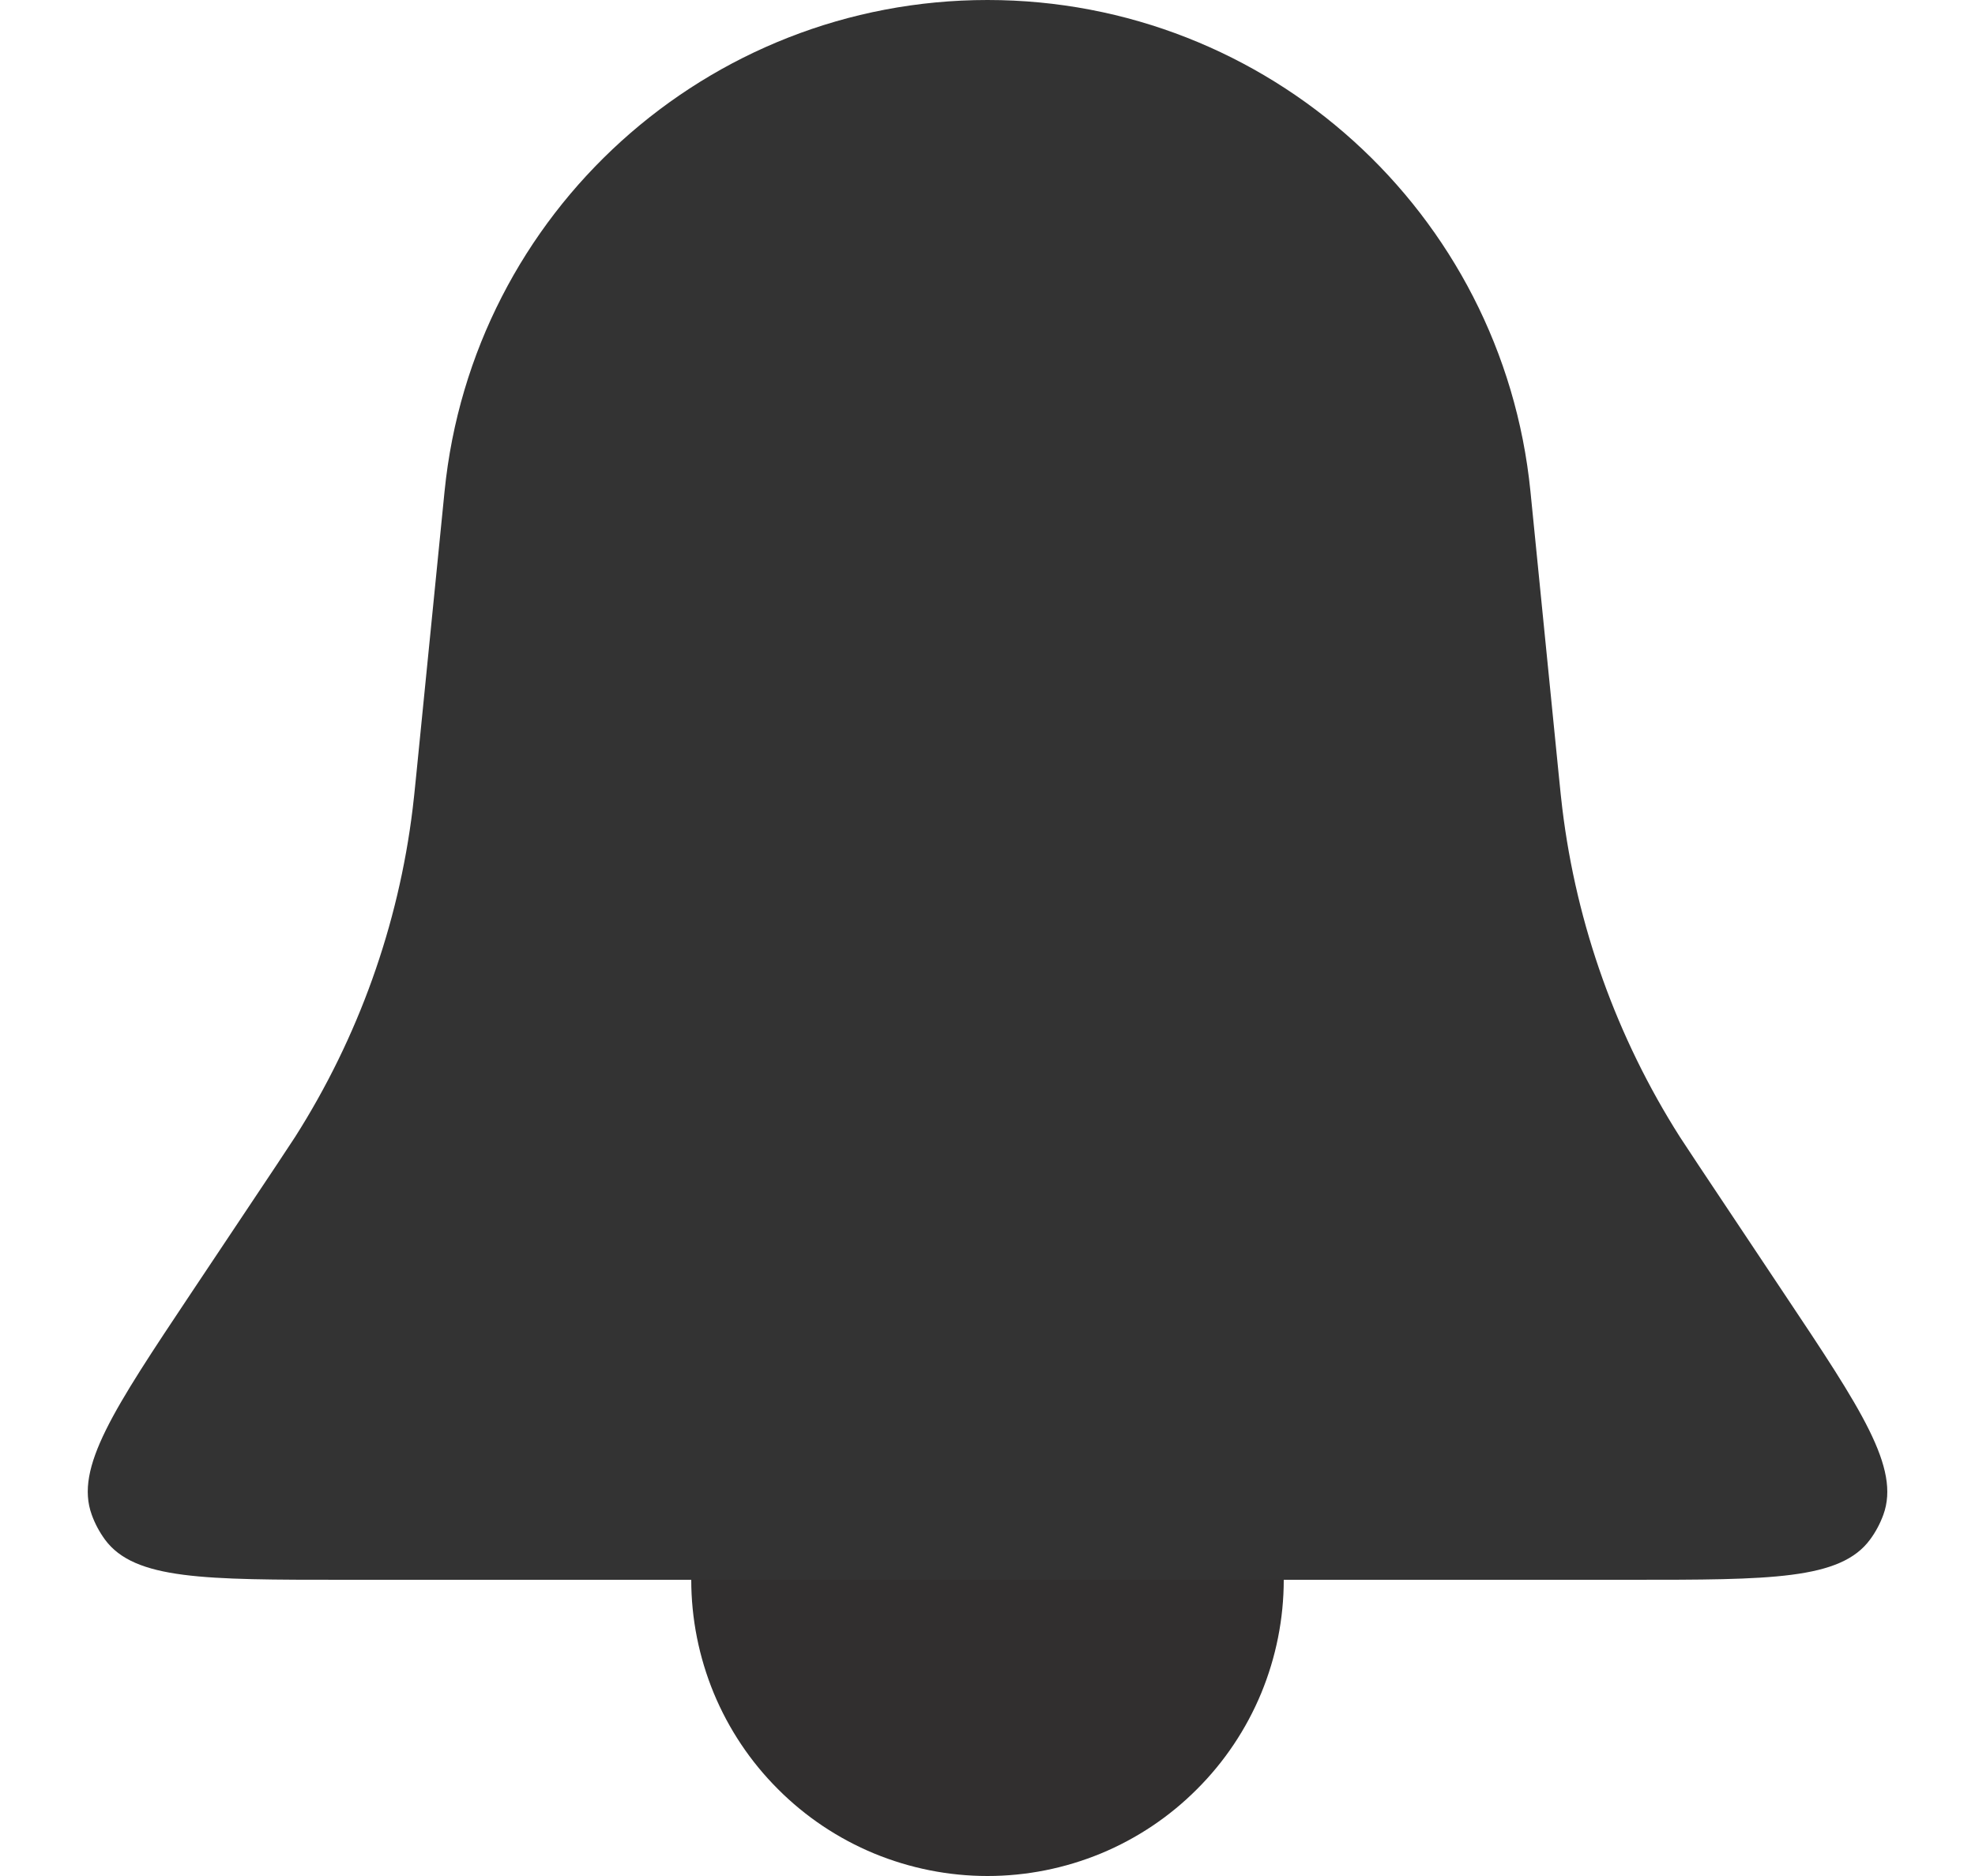  <svg width="20" height="19" viewBox="0 0 20 19" fill="none" xmlns="http://www.w3.org/2000/svg">
<path d="M4.502 4.975C4.785 2.151 7.162 0 10 0V0C12.838 0 15.215 2.151 15.498 4.975L15.784 7.841C15.802 8.016 15.81 8.103 15.821 8.189C15.965 9.372 16.372 10.508 17.011 11.514C17.058 11.586 17.106 11.659 17.203 11.805L18.064 13.097C18.851 14.276 19.244 14.866 19.072 15.341C19.039 15.431 18.994 15.516 18.937 15.593C18.637 16 17.928 16 16.511 16H3.489C2.072 16 1.363 16 1.063 15.593C1.007 15.516 0.961 15.431 0.929 15.341C0.756 14.866 1.149 14.276 1.935 13.097L2.797 11.805C2.894 11.659 2.942 11.586 2.989 11.514C3.628 10.508 4.035 9.372 4.179 8.189C4.19 8.103 4.198 8.016 4.216 7.841L4.502 4.975Z" fill="#333333"/>
<path d="M7 16C7 16.394 7.078 16.784 7.228 17.148C7.379 17.512 7.6 17.843 7.879 18.121C8.157 18.4 8.488 18.621 8.852 18.772C9.216 18.922 9.606 19 10 19C10.394 19 10.784 18.922 11.148 18.772C11.512 18.621 11.843 18.4 12.121 18.121C12.4 17.843 12.621 17.512 12.772 17.148C12.922 16.784 13 16.394 13 16L10 16H7Z" fill="#312F2F"/>
</svg>
